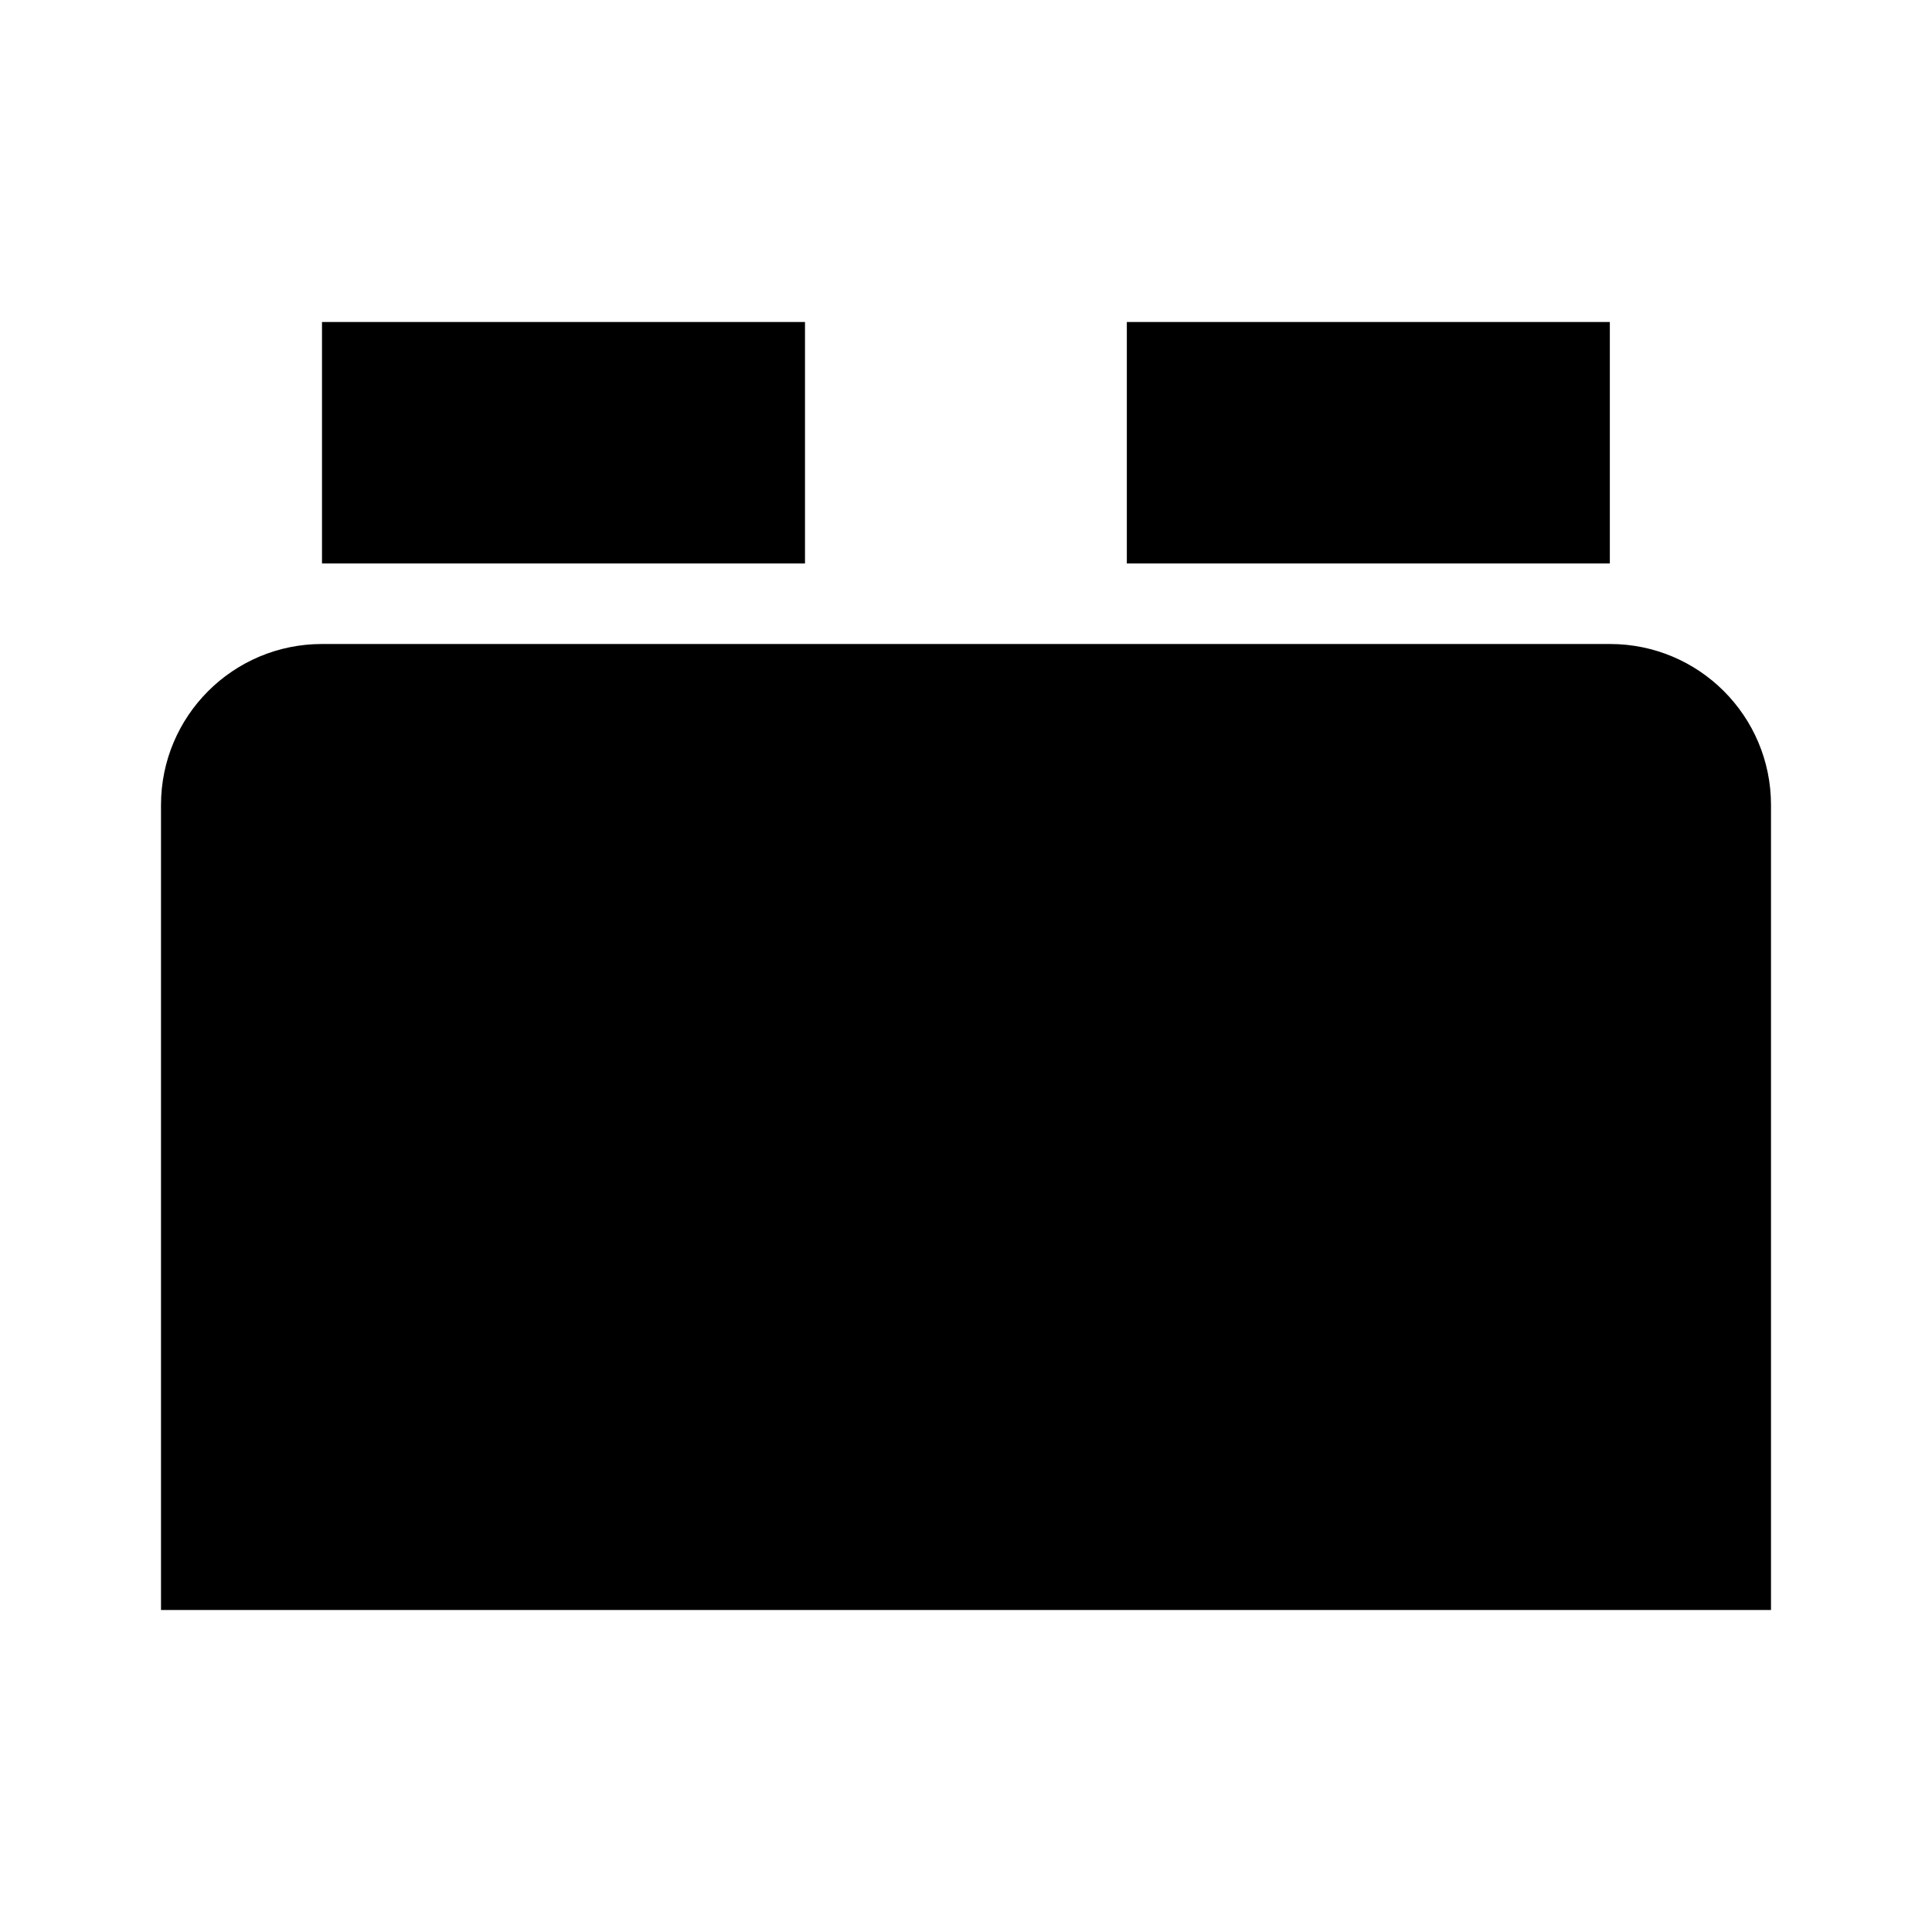 <svg height="24" viewBox="0 0 24 24" width="24" xmlns="http://www.w3.org/2000/svg"><path d="m2 20v-10c0-1.105.895-2 2-2h16c1.105 0 2 .895 2 2v10zm2-13v-3h6v3zm9.998 0v-3h6v3z" fill-rule="evenodd"/></svg>